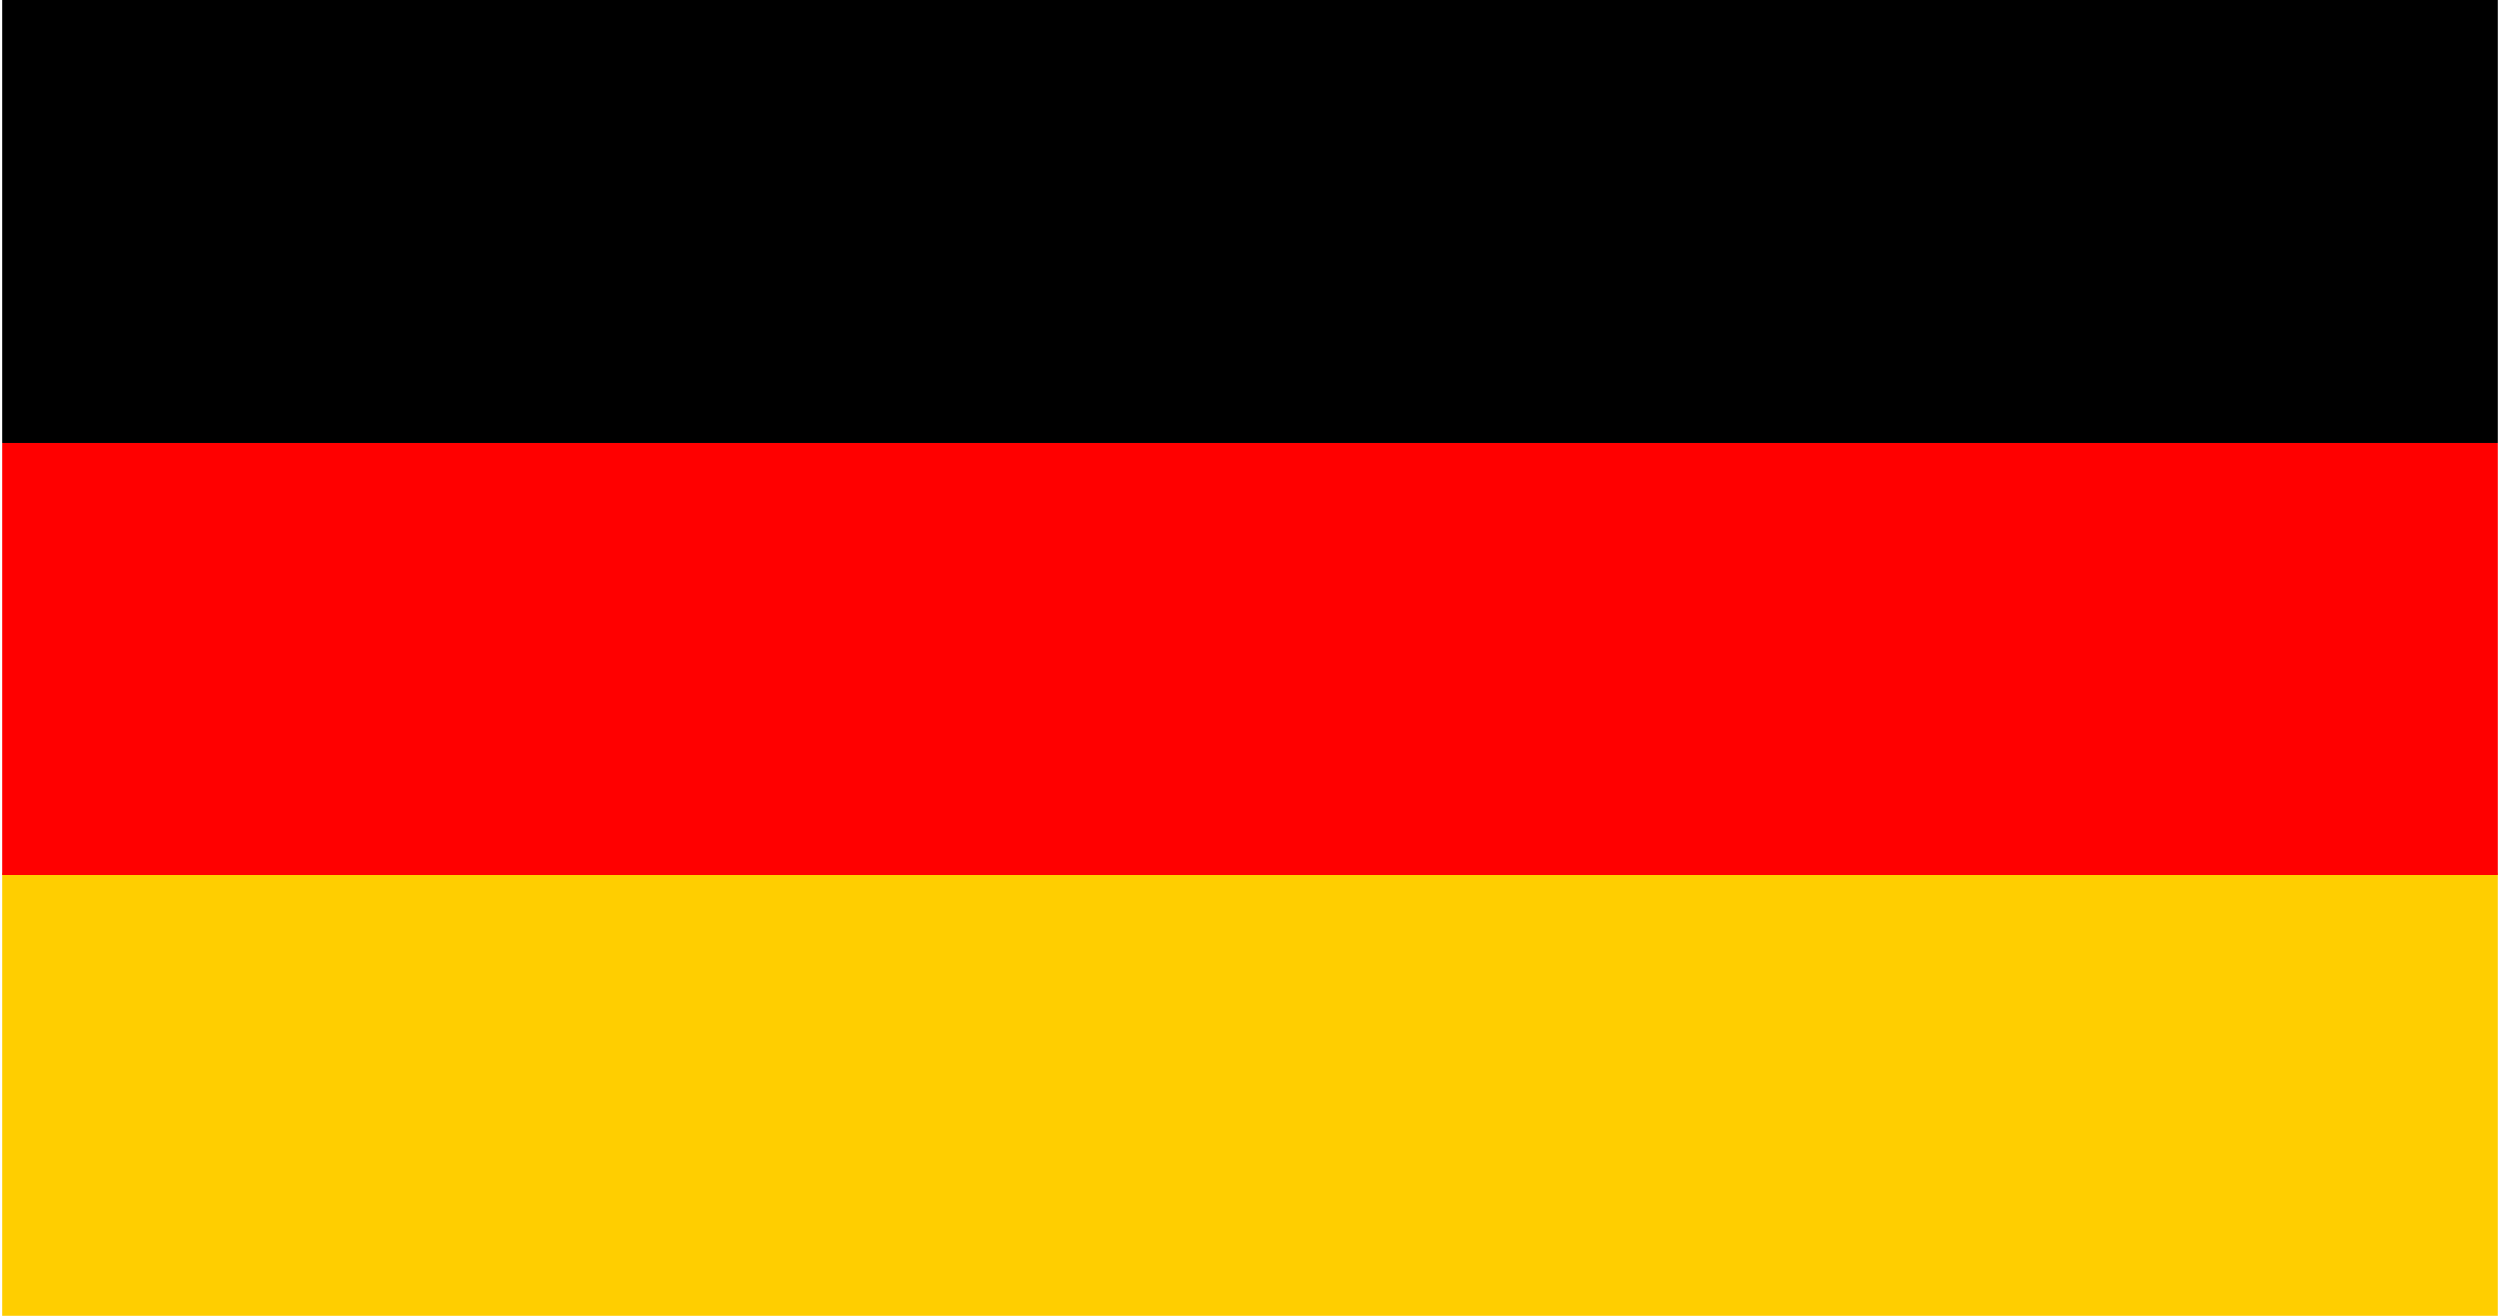 <?xml version="1.0" encoding="utf-8"?>
<!-- Generator: Adobe Illustrator 28.1.0, SVG Export Plug-In . SVG Version: 6.00 Build 0)  -->
<svg version="1.1" id="Layer_1" xmlns="http://www.w3.org/2000/svg" xmlns:xlink="http://www.w3.org/1999/xlink" x="0px" y="0px"
	 viewBox="0 0 114 60" style="enable-background:new 0 0 114 60;" xml:space="preserve">
<style type="text/css">
	.st0{fill:#FFCE00;}
	.st1{fill:#FF0000;}
</style>
<g>
	<rect x="0.1" y="0" width="113.8" height="20.2"/>
	<rect x="0.1" y="39.8" class="st0" width="113.8" height="20.2"/>
	<rect x="0.1" y="20.2" class="st1" width="113.8" height="19.7"/>
</g>
</svg>
